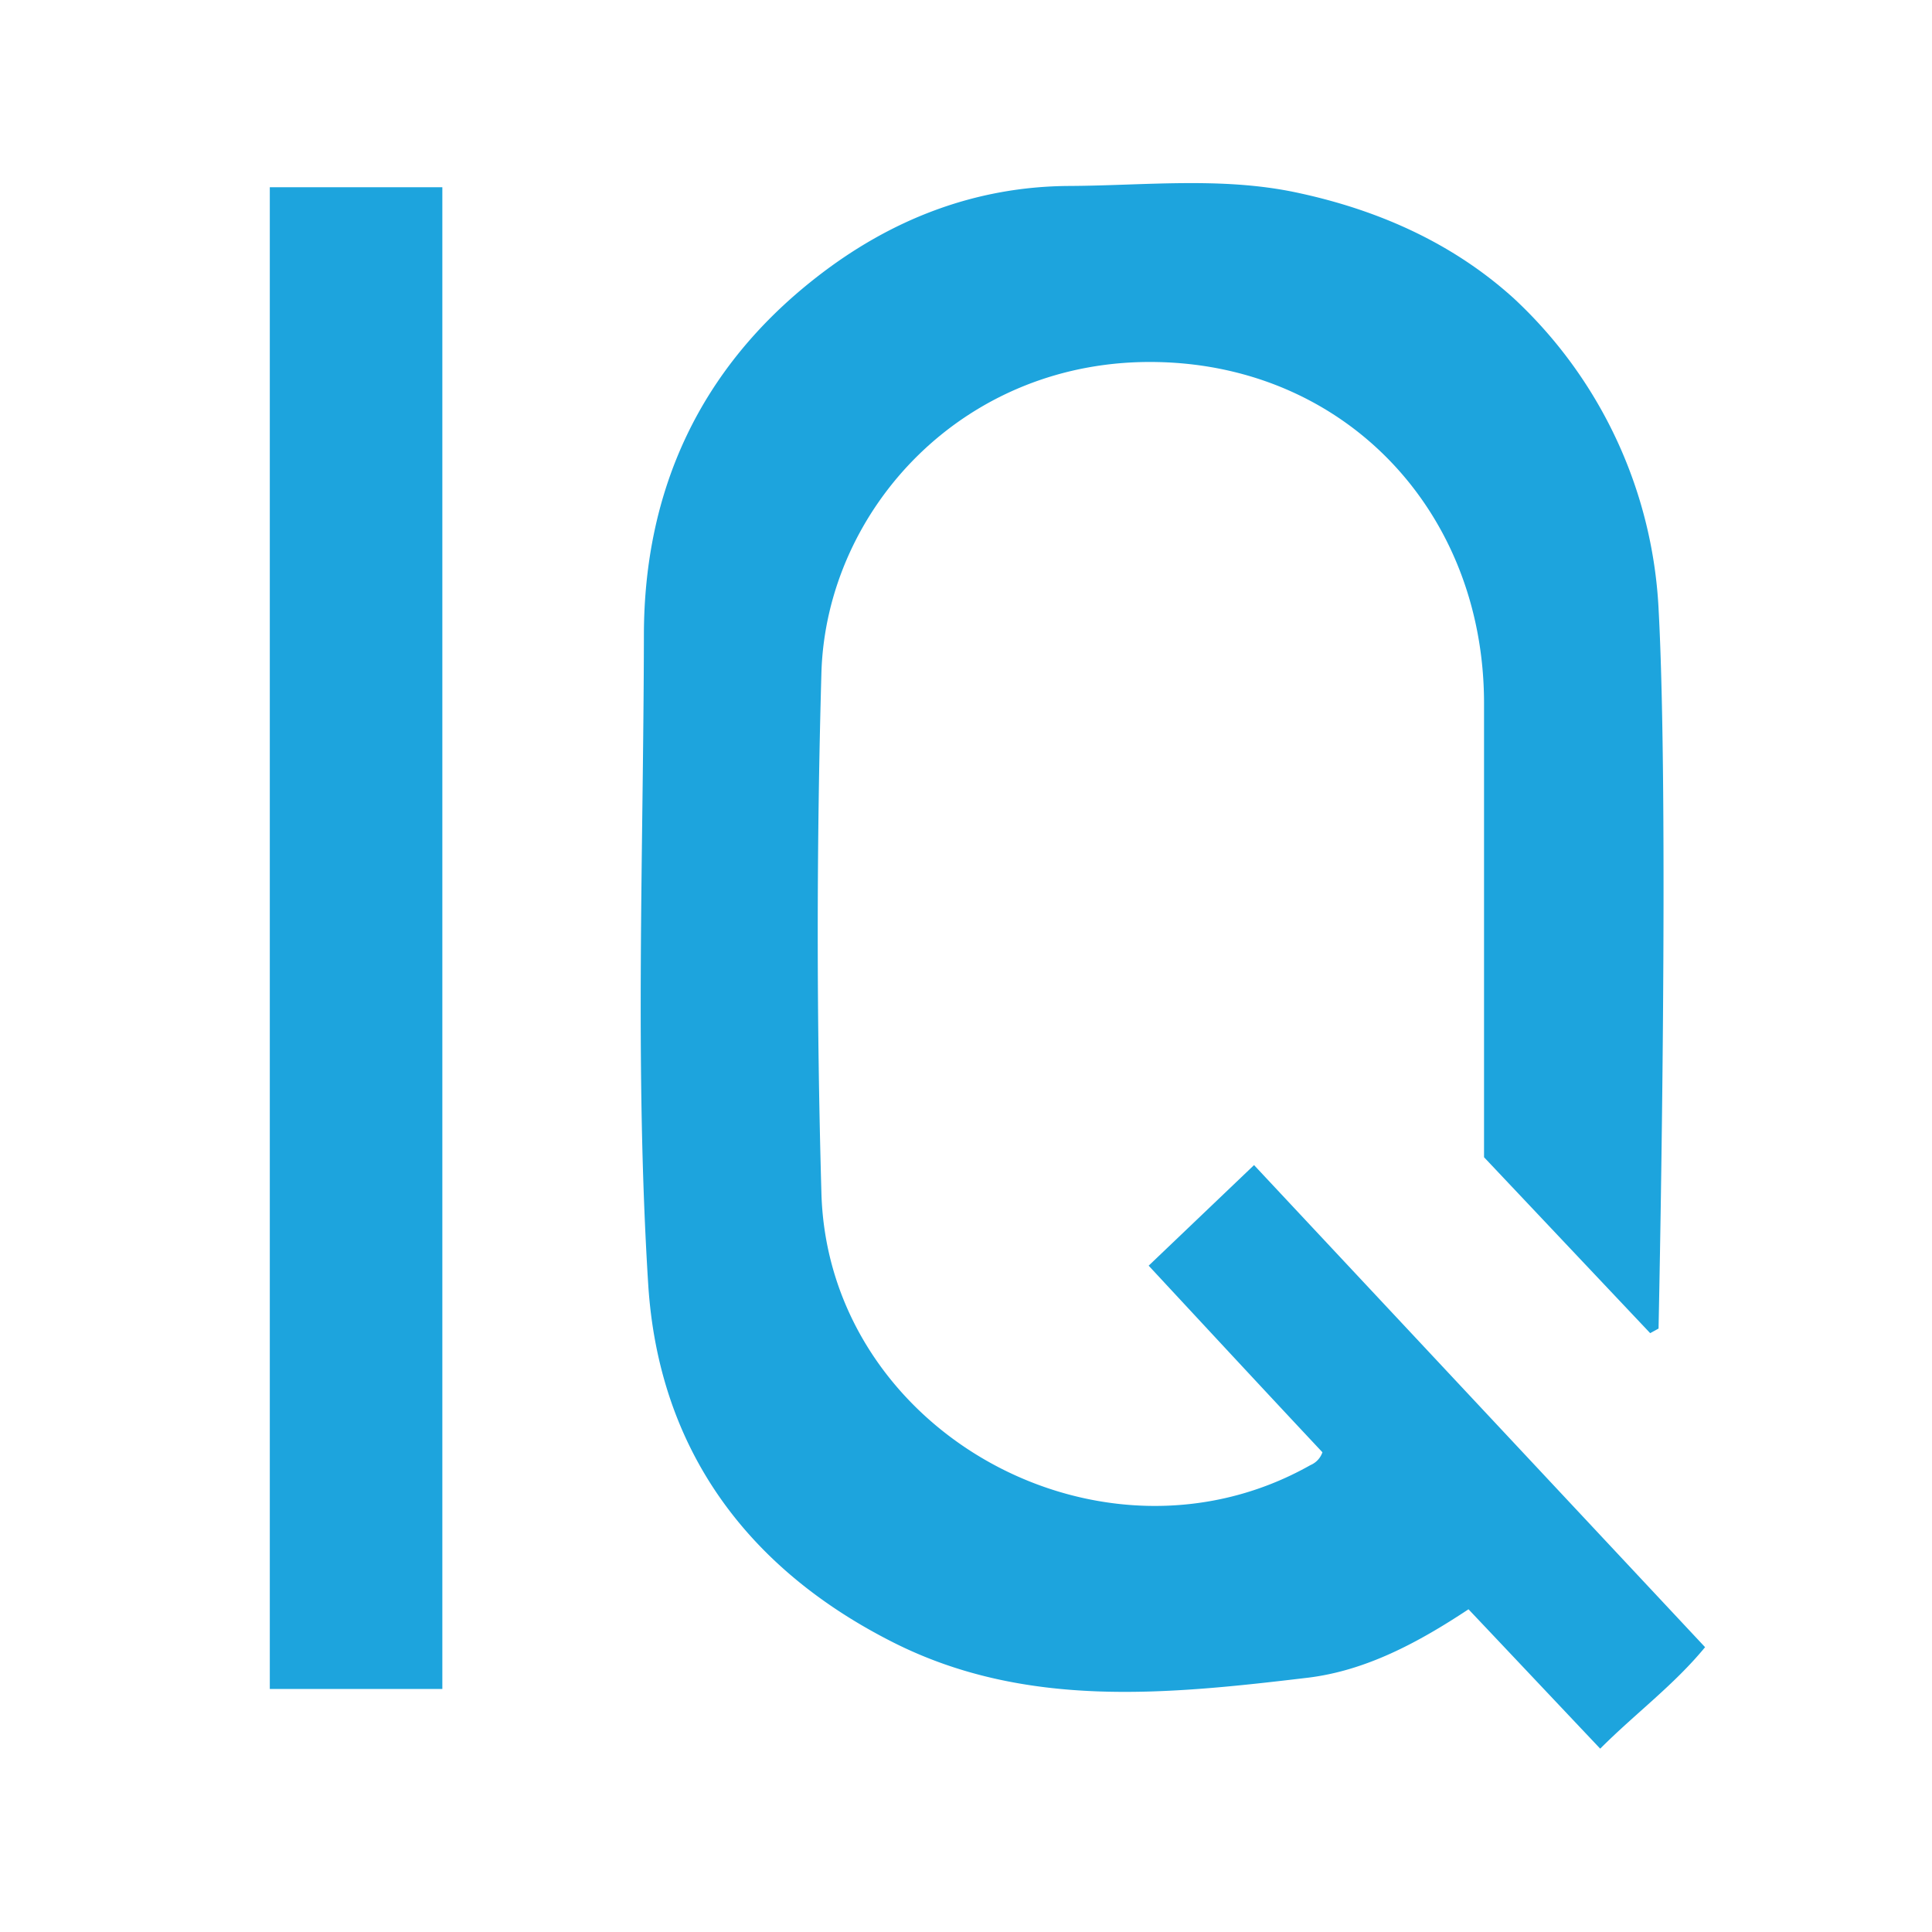 <svg id="Layer_1" data-name="Layer 1" xmlns="http://www.w3.org/2000/svg" viewBox="0 0 302.33 302.33"><defs><style>.cls-1{fill:#1da4dd;}.cls-2{fill:none;}</style></defs><title>IQ Blue</title><path class="cls-1" d="M582.49,219.16c1.64,30.13.22,101.89,0,112.68l-1.31.72-26-27.53V294.35c0-20.17,0-40.33,0-60.49-.07-29.68-21.43-52.56-50.92-53.26-30.35-.73-52,23-52.77,48.6q-1.15,40.71,0,81.47c1.08,37.42,44,60.94,76.54,42.53a3.34,3.34,0,0,0,1.86-2C521,341.72,512.1,332.12,502.7,322l16.49-15.74,70.58,75.44c-4.89,5.95-10.89,10.35-16.41,15.88-7-7.4-13.7-14.51-20.61-21.81-7.91,5.23-16.09,9.63-25.24,10.72-21.88,2.6-44,4.9-64.67-5.48-22.95-11.54-36.85-30.31-38.46-56.17-2.11-33.76-.73-67.62-.67-101.44,0-22.76,8.78-41.82,26.92-56,11.59-9.08,24.85-14.29,39.67-14.36,11.8-.06,23.73-1.45,35.4,1,13.82,2.91,25.2,8.48,34.17,16.62a71.28,71.28,0,0,1,22.62,48.49Z" transform="translate(-322.95 -123.94)"/><path class="cls-1" d="M594.22,209.36" transform="translate(-322.95 -123.94)"/><path class="cls-1" d="M365.17,388.24v-235h27v235Z" transform="translate(-322.95 -123.94)"/><rect class="cls-2" width="302.33" height="302.33"/></svg>
